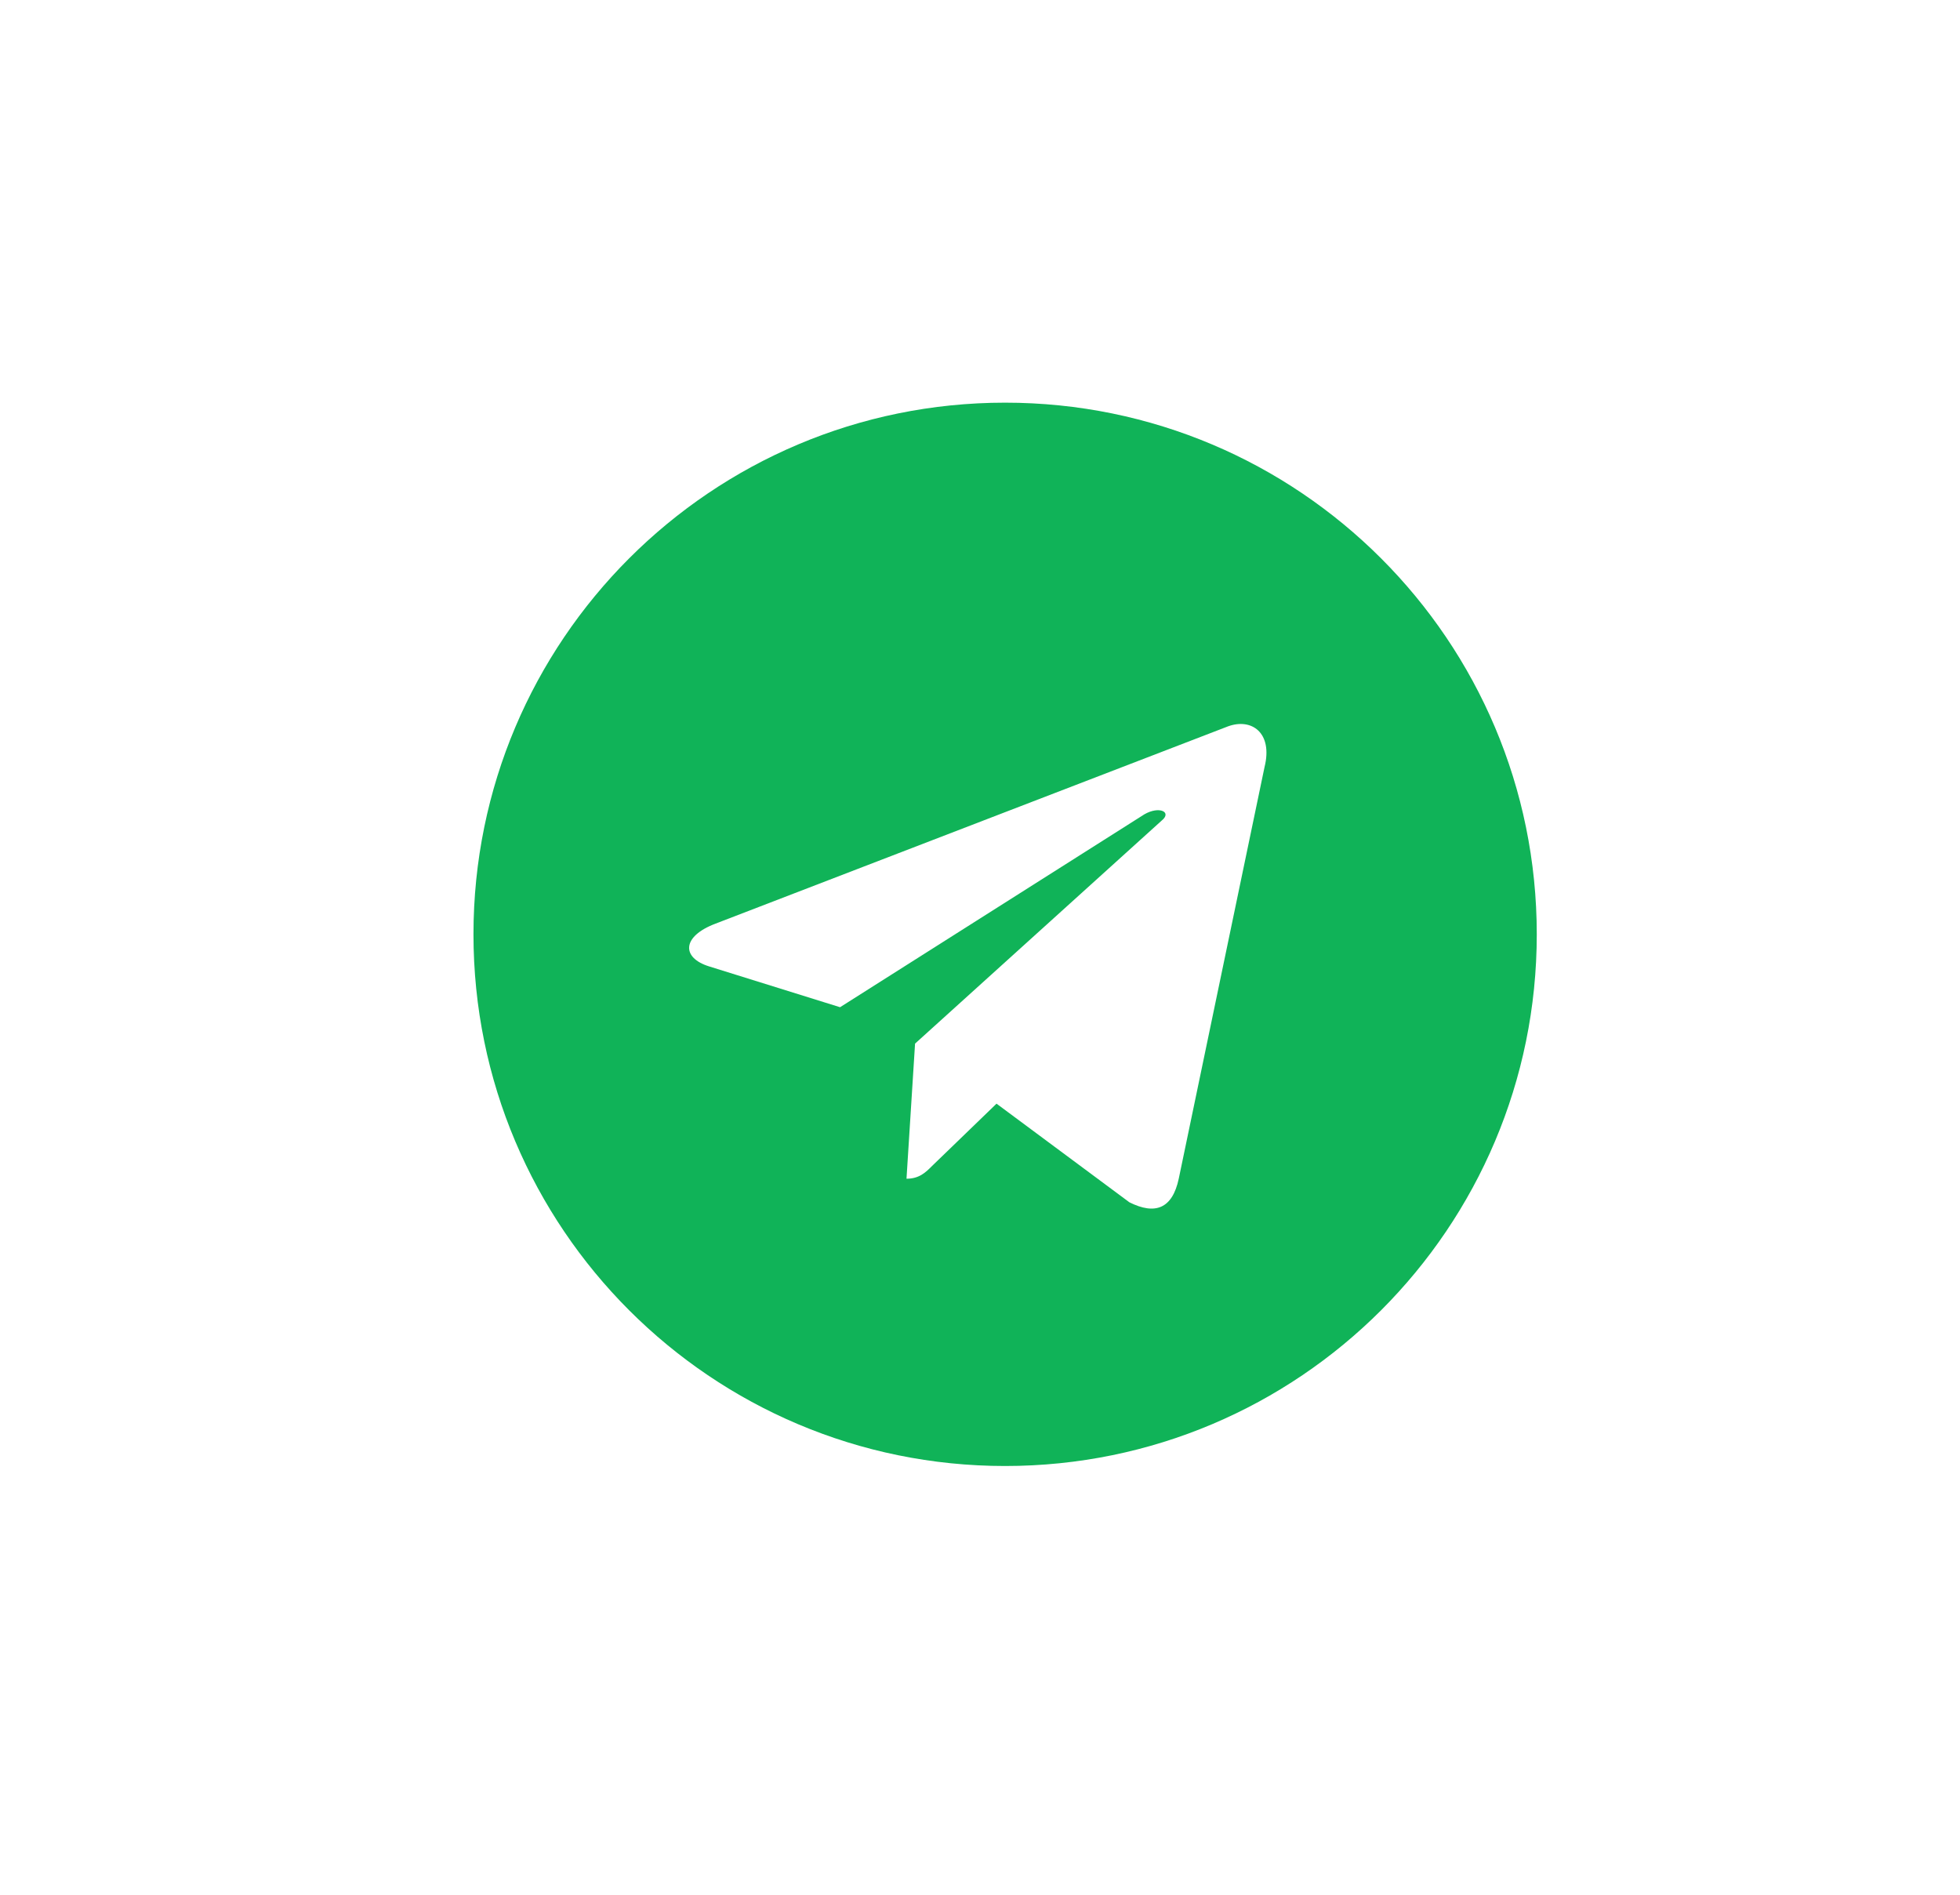 <svg width="30" height="29" viewBox="0 0 30 29" fill="none" xmlns="http://www.w3.org/2000/svg">
<g filter="url(#filter0_ii_223_742)">
<rect x="0.8" width="28.8" height="28.8" rx="14.4" fill="white" fill-opacity="0.024"/>
<path d="M15.384 6.163C19.88 6.163 23.522 9.805 23.522 14.3C23.522 18.795 19.88 22.438 15.384 22.438C10.889 22.438 7.247 18.795 7.247 14.3C7.247 9.805 10.889 6.163 15.384 6.163ZM19.355 11.741C19.486 11.216 19.158 10.986 18.797 11.117L10.954 14.136C10.43 14.333 10.43 14.661 10.856 14.792L12.858 15.416L17.517 12.463C17.747 12.331 17.944 12.43 17.779 12.561L14.006 15.973L13.875 18.041C14.072 18.041 14.17 17.942 14.268 17.844L15.253 16.892L17.287 18.402C17.681 18.599 17.944 18.5 18.042 18.041L19.355 11.741Z" fill="#10B358"/>
</g>
<defs>
<filter id="filter0_ii_223_742" x="0.8" y="0" width="28.8" height="28.8" filterUnits="userSpaceOnUse" color-interpolation-filters="sRGB">
<feFlood flood-opacity="0" result="BackgroundImageFix"/>
<feBlend mode="normal" in="SourceGraphic" in2="BackgroundImageFix" result="shape"/>
<feColorMatrix in="SourceAlpha" type="matrix" values="0 0 0 0 0 0 0 0 0 0 0 0 0 0 0 0 0 0 127 0" result="hardAlpha"/>
<feOffset/>
<feGaussianBlur stdDeviation="48"/>
<feComposite in2="hardAlpha" operator="arithmetic" k2="-1" k3="1"/>
<feColorMatrix type="matrix" values="0 0 0 0 1 0 0 0 0 1 0 0 0 0 1 0 0 0 0.05 0"/>
<feBlend mode="normal" in2="shape" result="effect1_innerShadow_223_742"/>
<feColorMatrix in="SourceAlpha" type="matrix" values="0 0 0 0 0 0 0 0 0 0 0 0 0 0 0 0 0 0 127 0" result="hardAlpha"/>
<feMorphology radius="1" operator="erode" in="SourceAlpha" result="effect2_innerShadow_223_742"/>
<feOffset/>
<feComposite in2="hardAlpha" operator="arithmetic" k2="-1" k3="1"/>
<feColorMatrix type="matrix" values="0 0 0 0 1 0 0 0 0 1 0 0 0 0 1 0 0 0 0.075 0"/>
<feBlend mode="normal" in2="effect1_innerShadow_223_742" result="effect2_innerShadow_223_742"/>
</filter>
</defs>
</svg>

